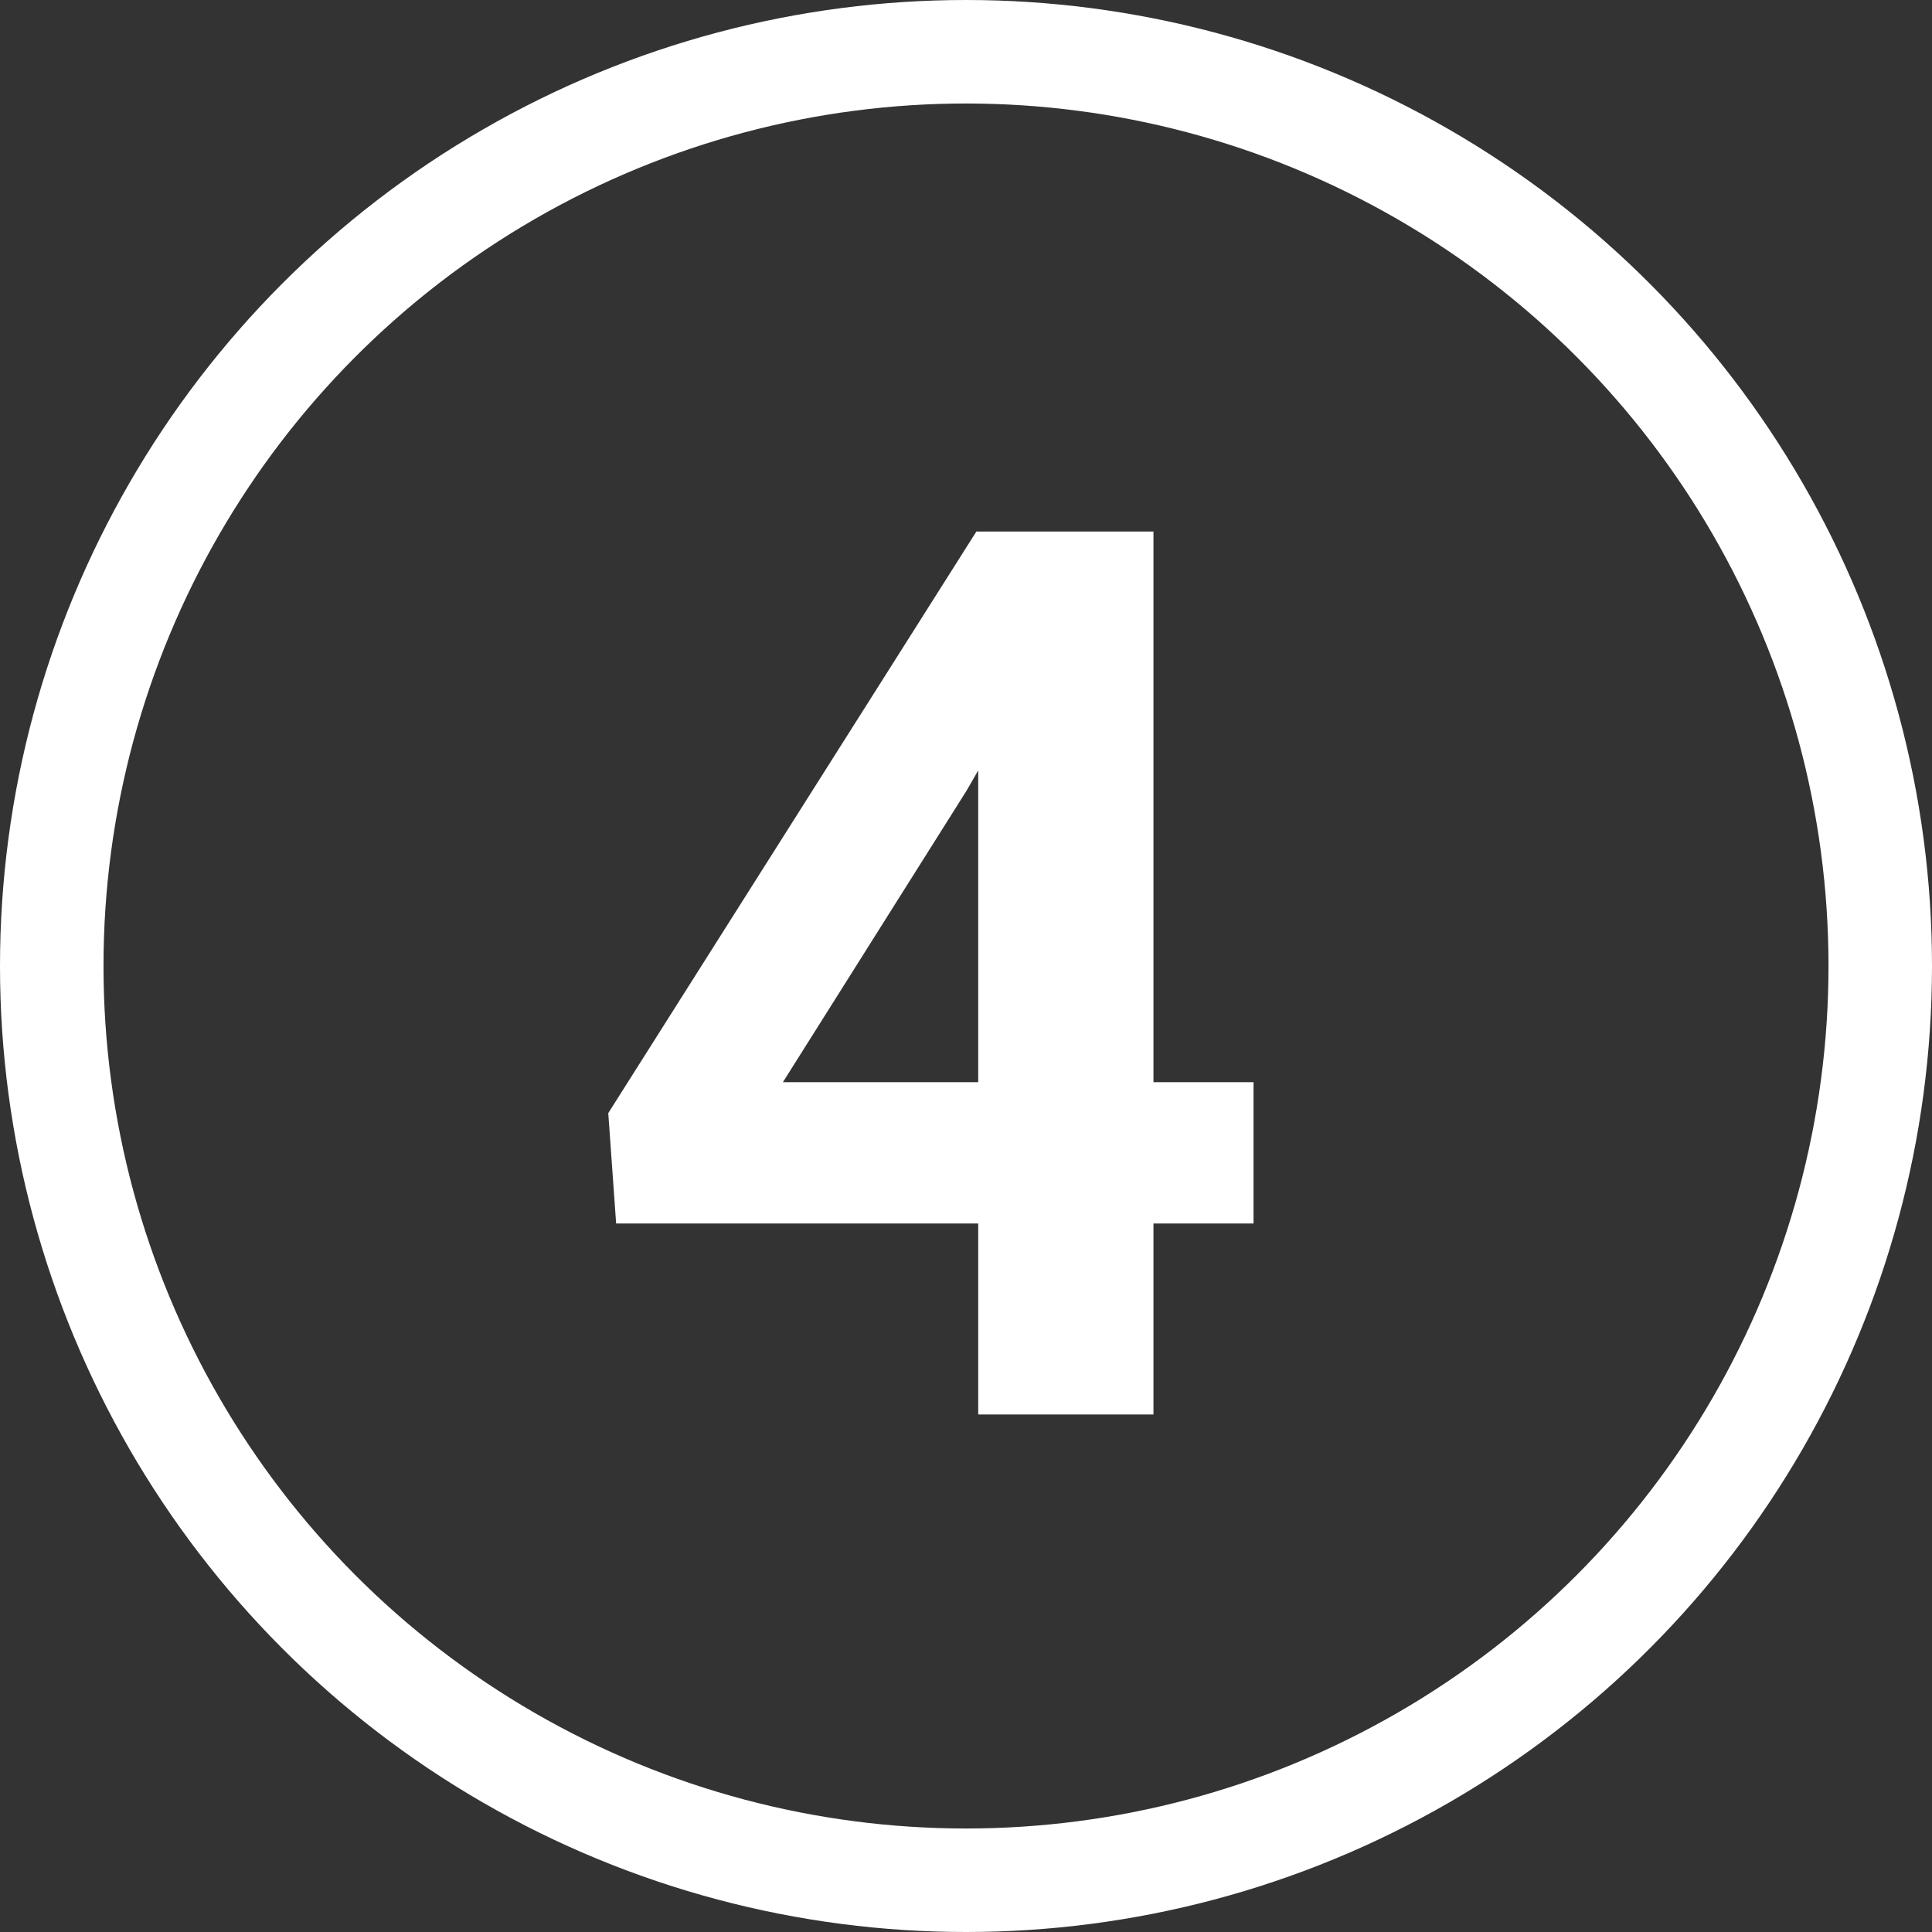 <svg width="56" height="56" viewBox="0 0 56 56" fill="none" xmlns="http://www.w3.org/2000/svg">
    <rect x="0" y="0" width="56" height="56" fill="#333333" stroke="none"/>
    <circle cx="28" cy="28" r="26.5" stroke="white" stroke-width="3"/>
    <path d="M33.434 31.367H36.334V35.463H33.434V41H28.354V35.463H17.859L17.631 32.264L28.301 15.406H33.434V31.367ZM22.693 31.367H28.354V22.332L28.02 22.912L22.693 31.367Z"
          fill="white"/>
</svg>
